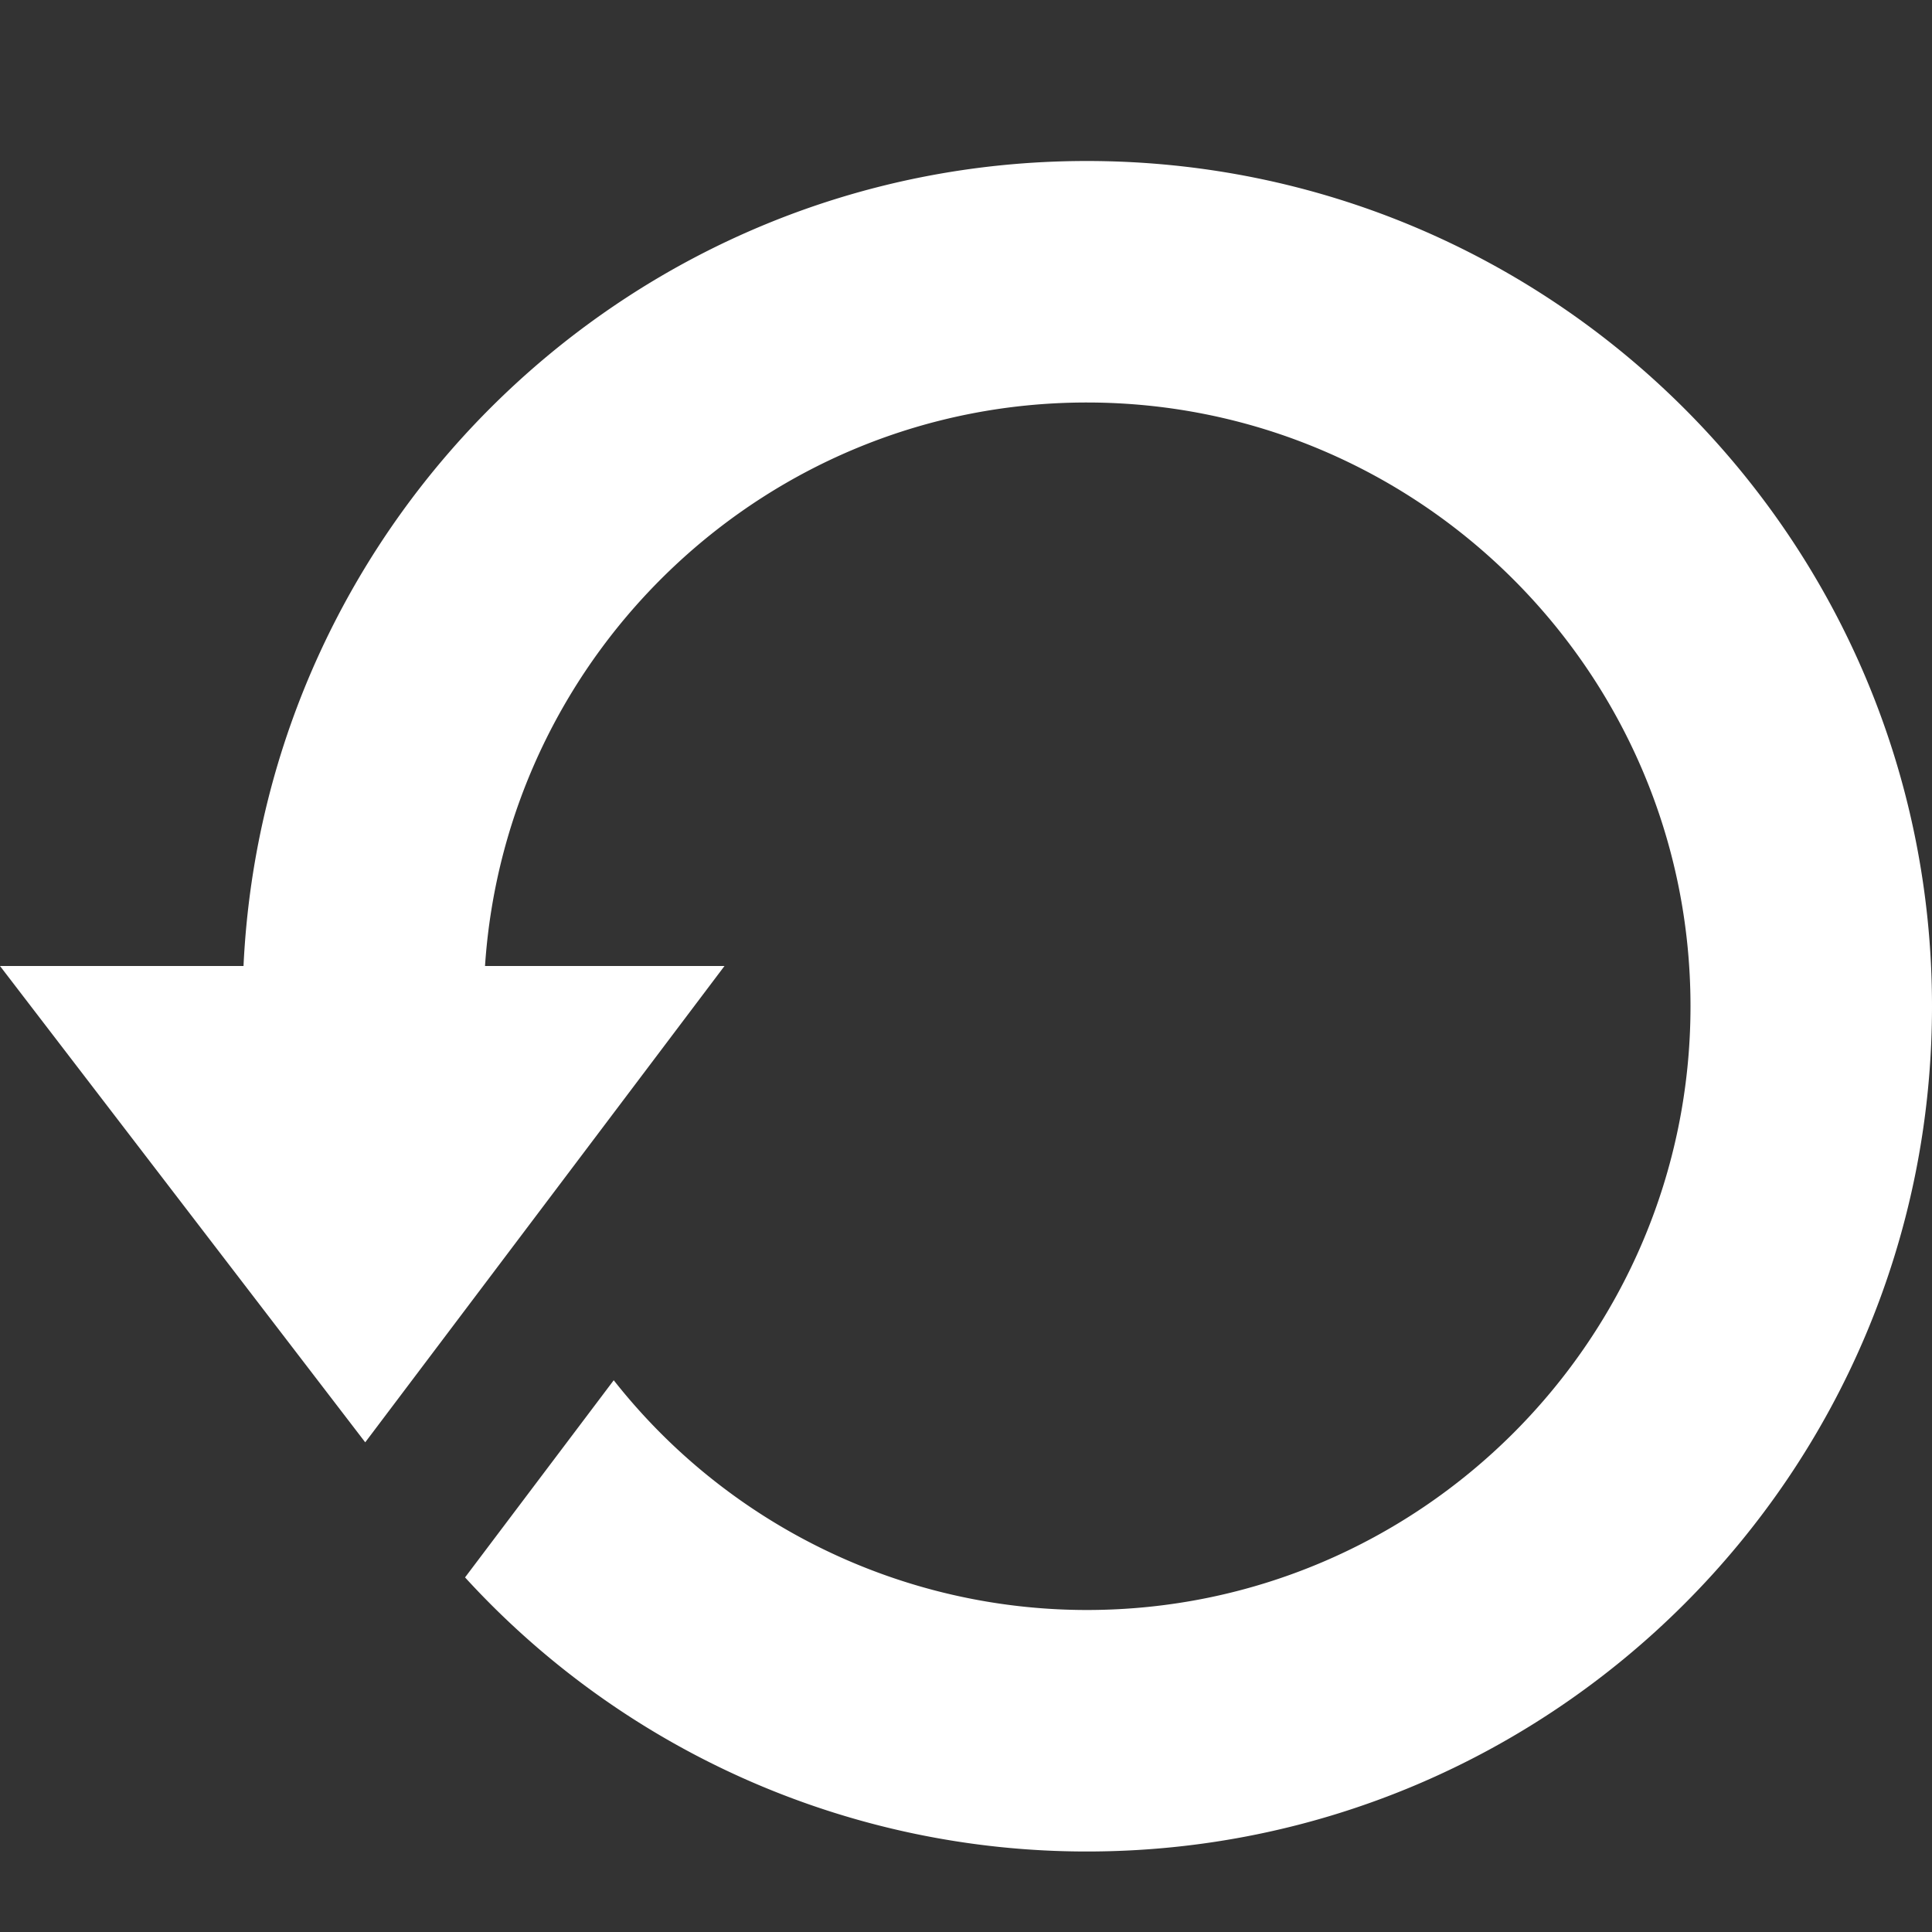 <svg xmlns="http://www.w3.org/2000/svg" width="24" height="24">
  <rect width="100%" height="100%" fill="#333333" stroke="none"/>
  <path d="M13.5 2C7.871 2 3.288 6.436 3.025 12H0l4.537 5.917L9 12H6.025c.26-3.902 3.508-7 7.475-7 4.136 0 7.5 3.364 7.5 7.5S17.636 20 13.5 20a7.483 7.483 0 0 1-5.876-2.854l-1.847 2.449A10.46 10.46 0 0 0 13.5 23C19.298 23 24 18.298 24 12.5S19.298 2 13.5 2z" fill="#fff"/>
</svg>
